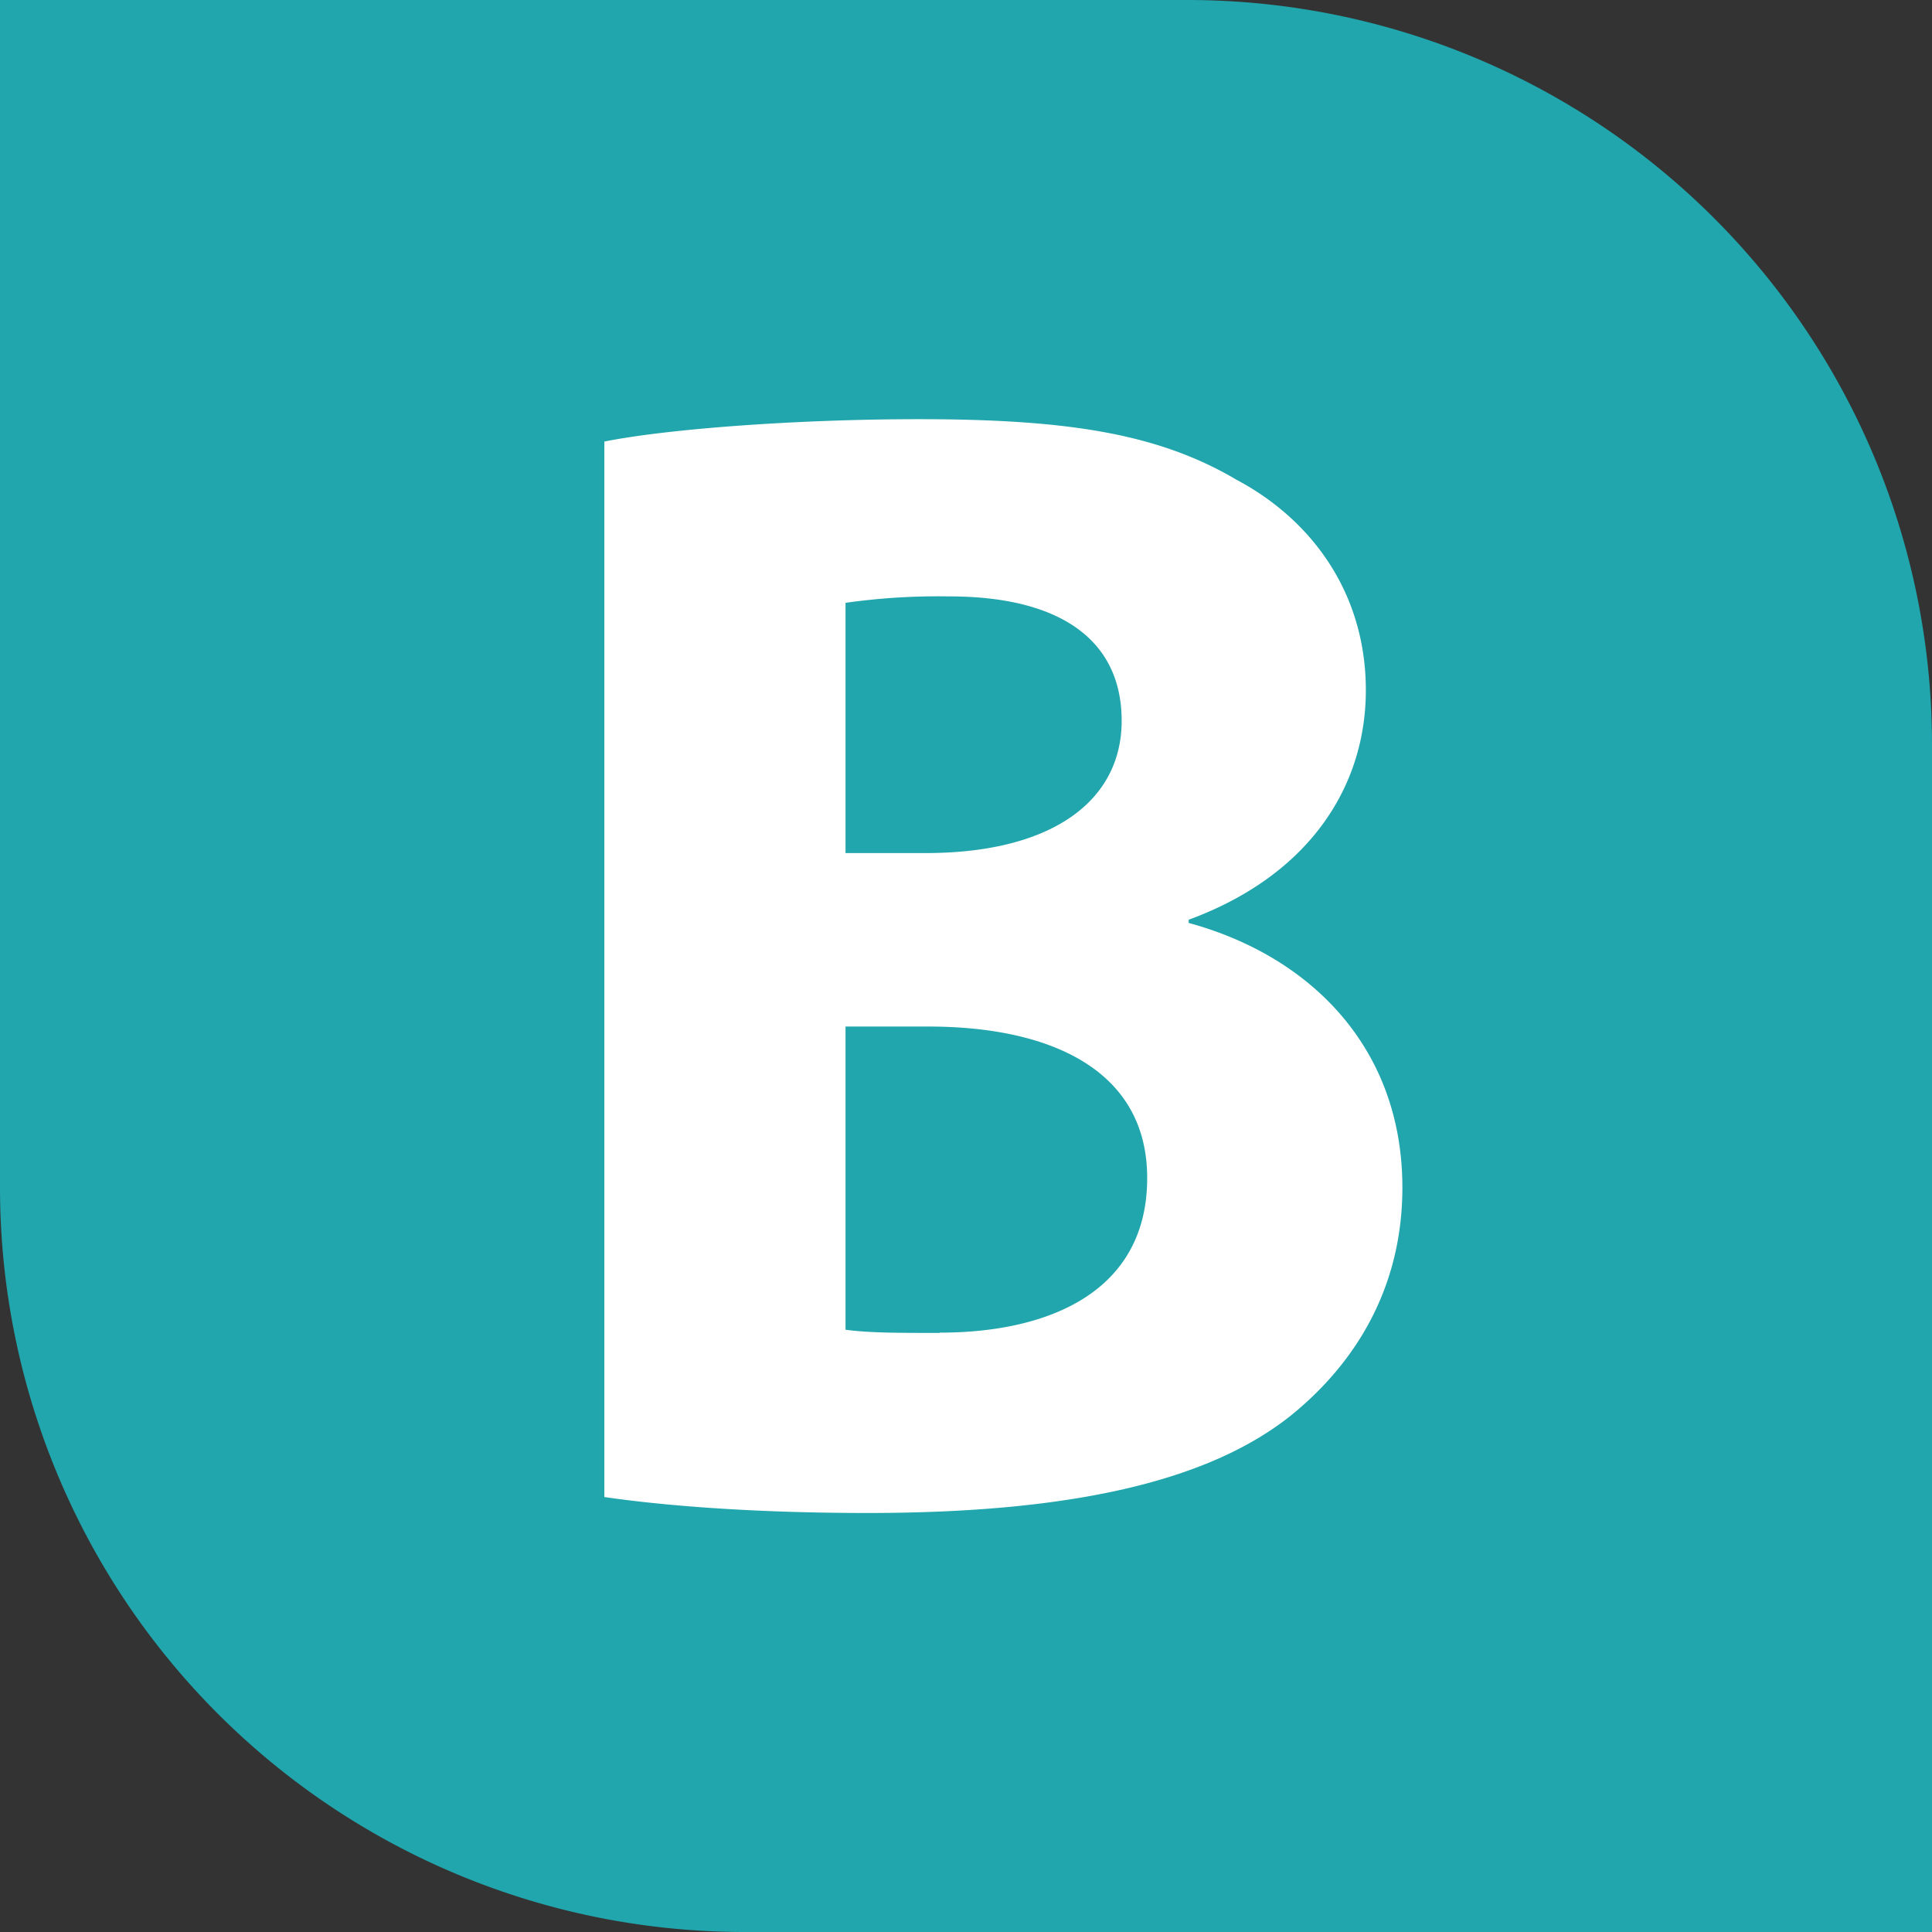 <svg xmlns="http://www.w3.org/2000/svg" style="isolation:isolate" viewBox="0 0 100 100"><rect x="0" y="0" width="100" height="100" fill="#333333" stroke="none"/><defs><clipPath id="a"><path d="M0 0h100v100H0z"/></clipPath></defs><g clip-path="url(#a)"><path fill="#20A6AC" d="M0 0h61.455A38.533 38.533 0 0 1 100 38.545V100H38.545A38.533 38.533 0 0 1 0 61.455V0Z"/><path fill="#FFF" d="M61.526 47.771v-.165c6.279-2.308 9.17-6.929 9.17-11.881 0-5.034-2.808-8.829-6.691-10.891-4.048-2.394-8.756-3.137-16.449-3.137-6.277 0-12.97.497-16.275 1.157v54.632c2.811.412 7.437.826 13.632.826 11.07 0 17.843-1.815 21.891-5.035 3.472-2.805 5.783-6.755 5.783-11.798.009-7.188-4.699-11.975-11.061-13.708ZM43.764 31.202a34.328 34.328 0 0 1 5.37-.332c5.701 0 8.923 2.229 8.923 6.438 0 4.112-3.551 6.847-10.163 6.847h-4.13V31.202Zm4.876 37.79c-2.15 0-3.636 0-4.876-.165V53.134h4.297c6.277 0 11.317 2.229 11.317 7.839 0 5.86-5.04 8.004-10.738 8.004v.015Z"/></g></svg>